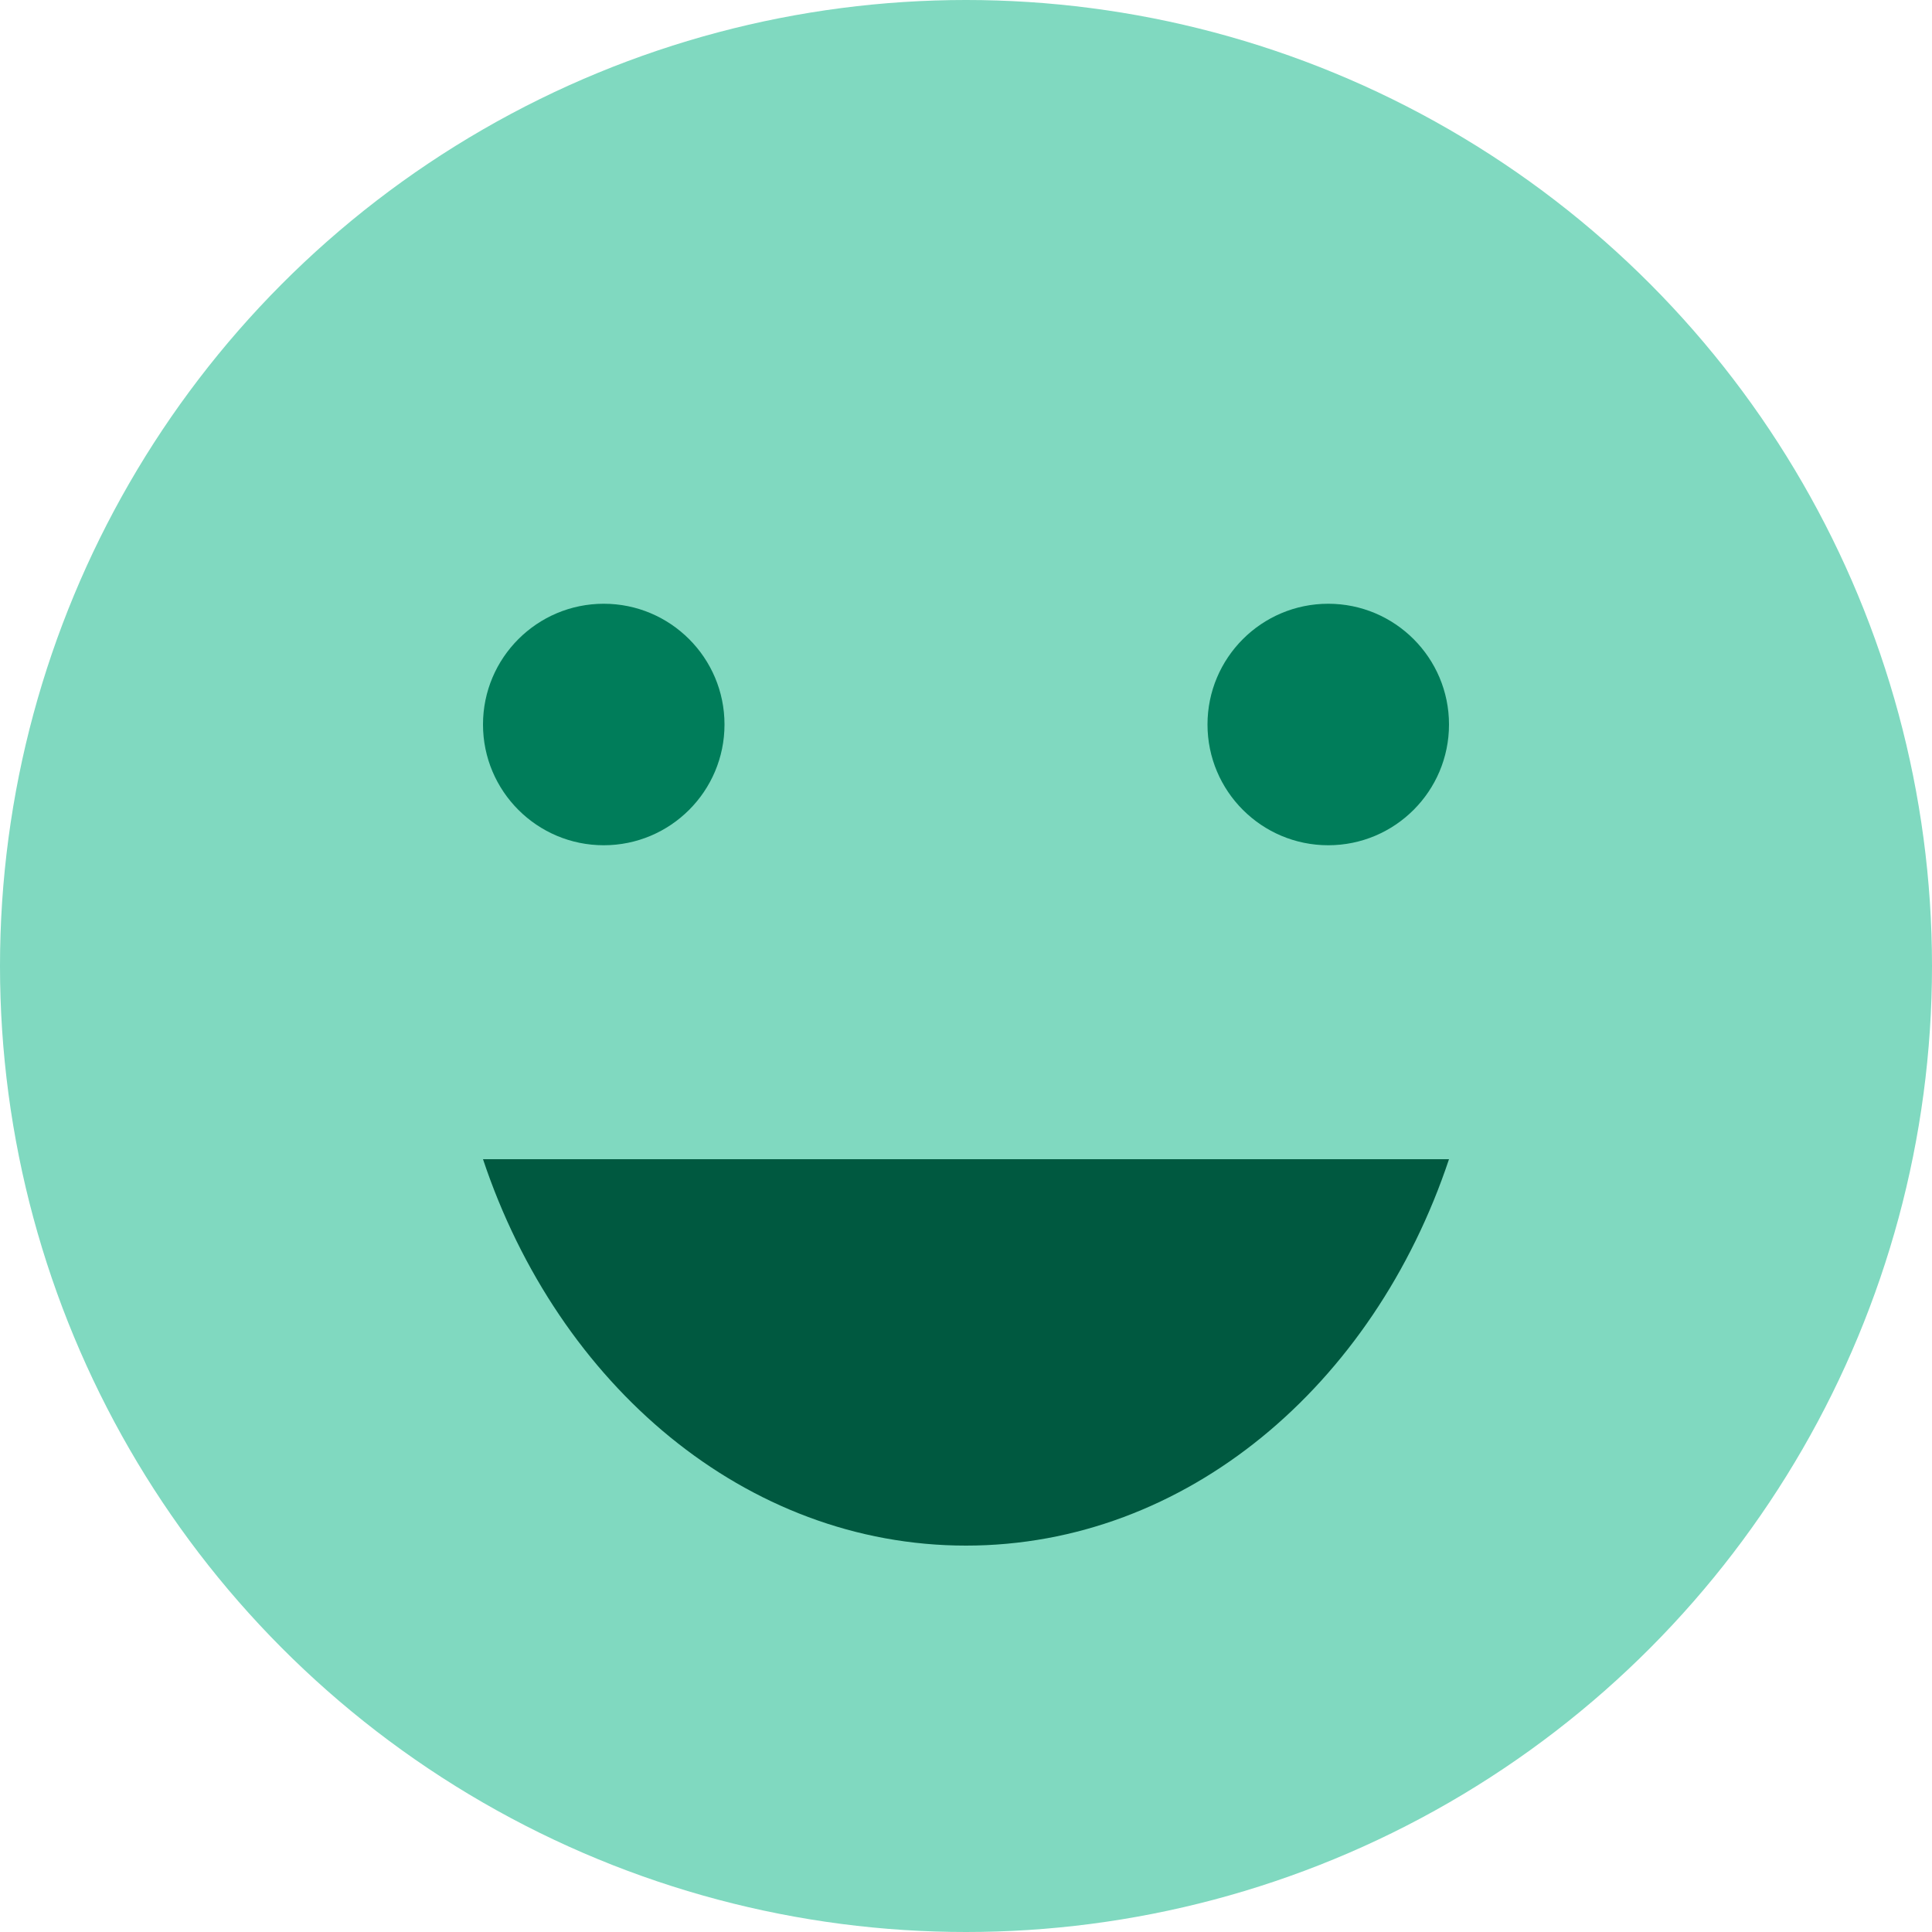 <svg width="16" height="16" viewBox="0 0 16 16" fill="none" xmlns="http://www.w3.org/2000/svg">
<circle cx="8" cy="8" r="8" fill="#80D9C0"/>
<path d="M5 5C5.552 5 6 5.448 6 6C6 6.552 5.552 7 5 7C4.448 7 4 6.552 4 6C4 5.448 4.448 5 5 5ZM11 5C11.552 5 12 5.448 12 6C12 6.552 11.552 7 11 7C10.448 7 10 6.552 10 6C10 5.448 10.448 5 11 5Z" fill="#007D5A"/>
<path d="M4 9.6C4.624 11.472 6.176 12.8 8 12.8C9.824 12.8 11.376 11.472 12 9.6H4Z" fill="#005940"/>
</svg>
